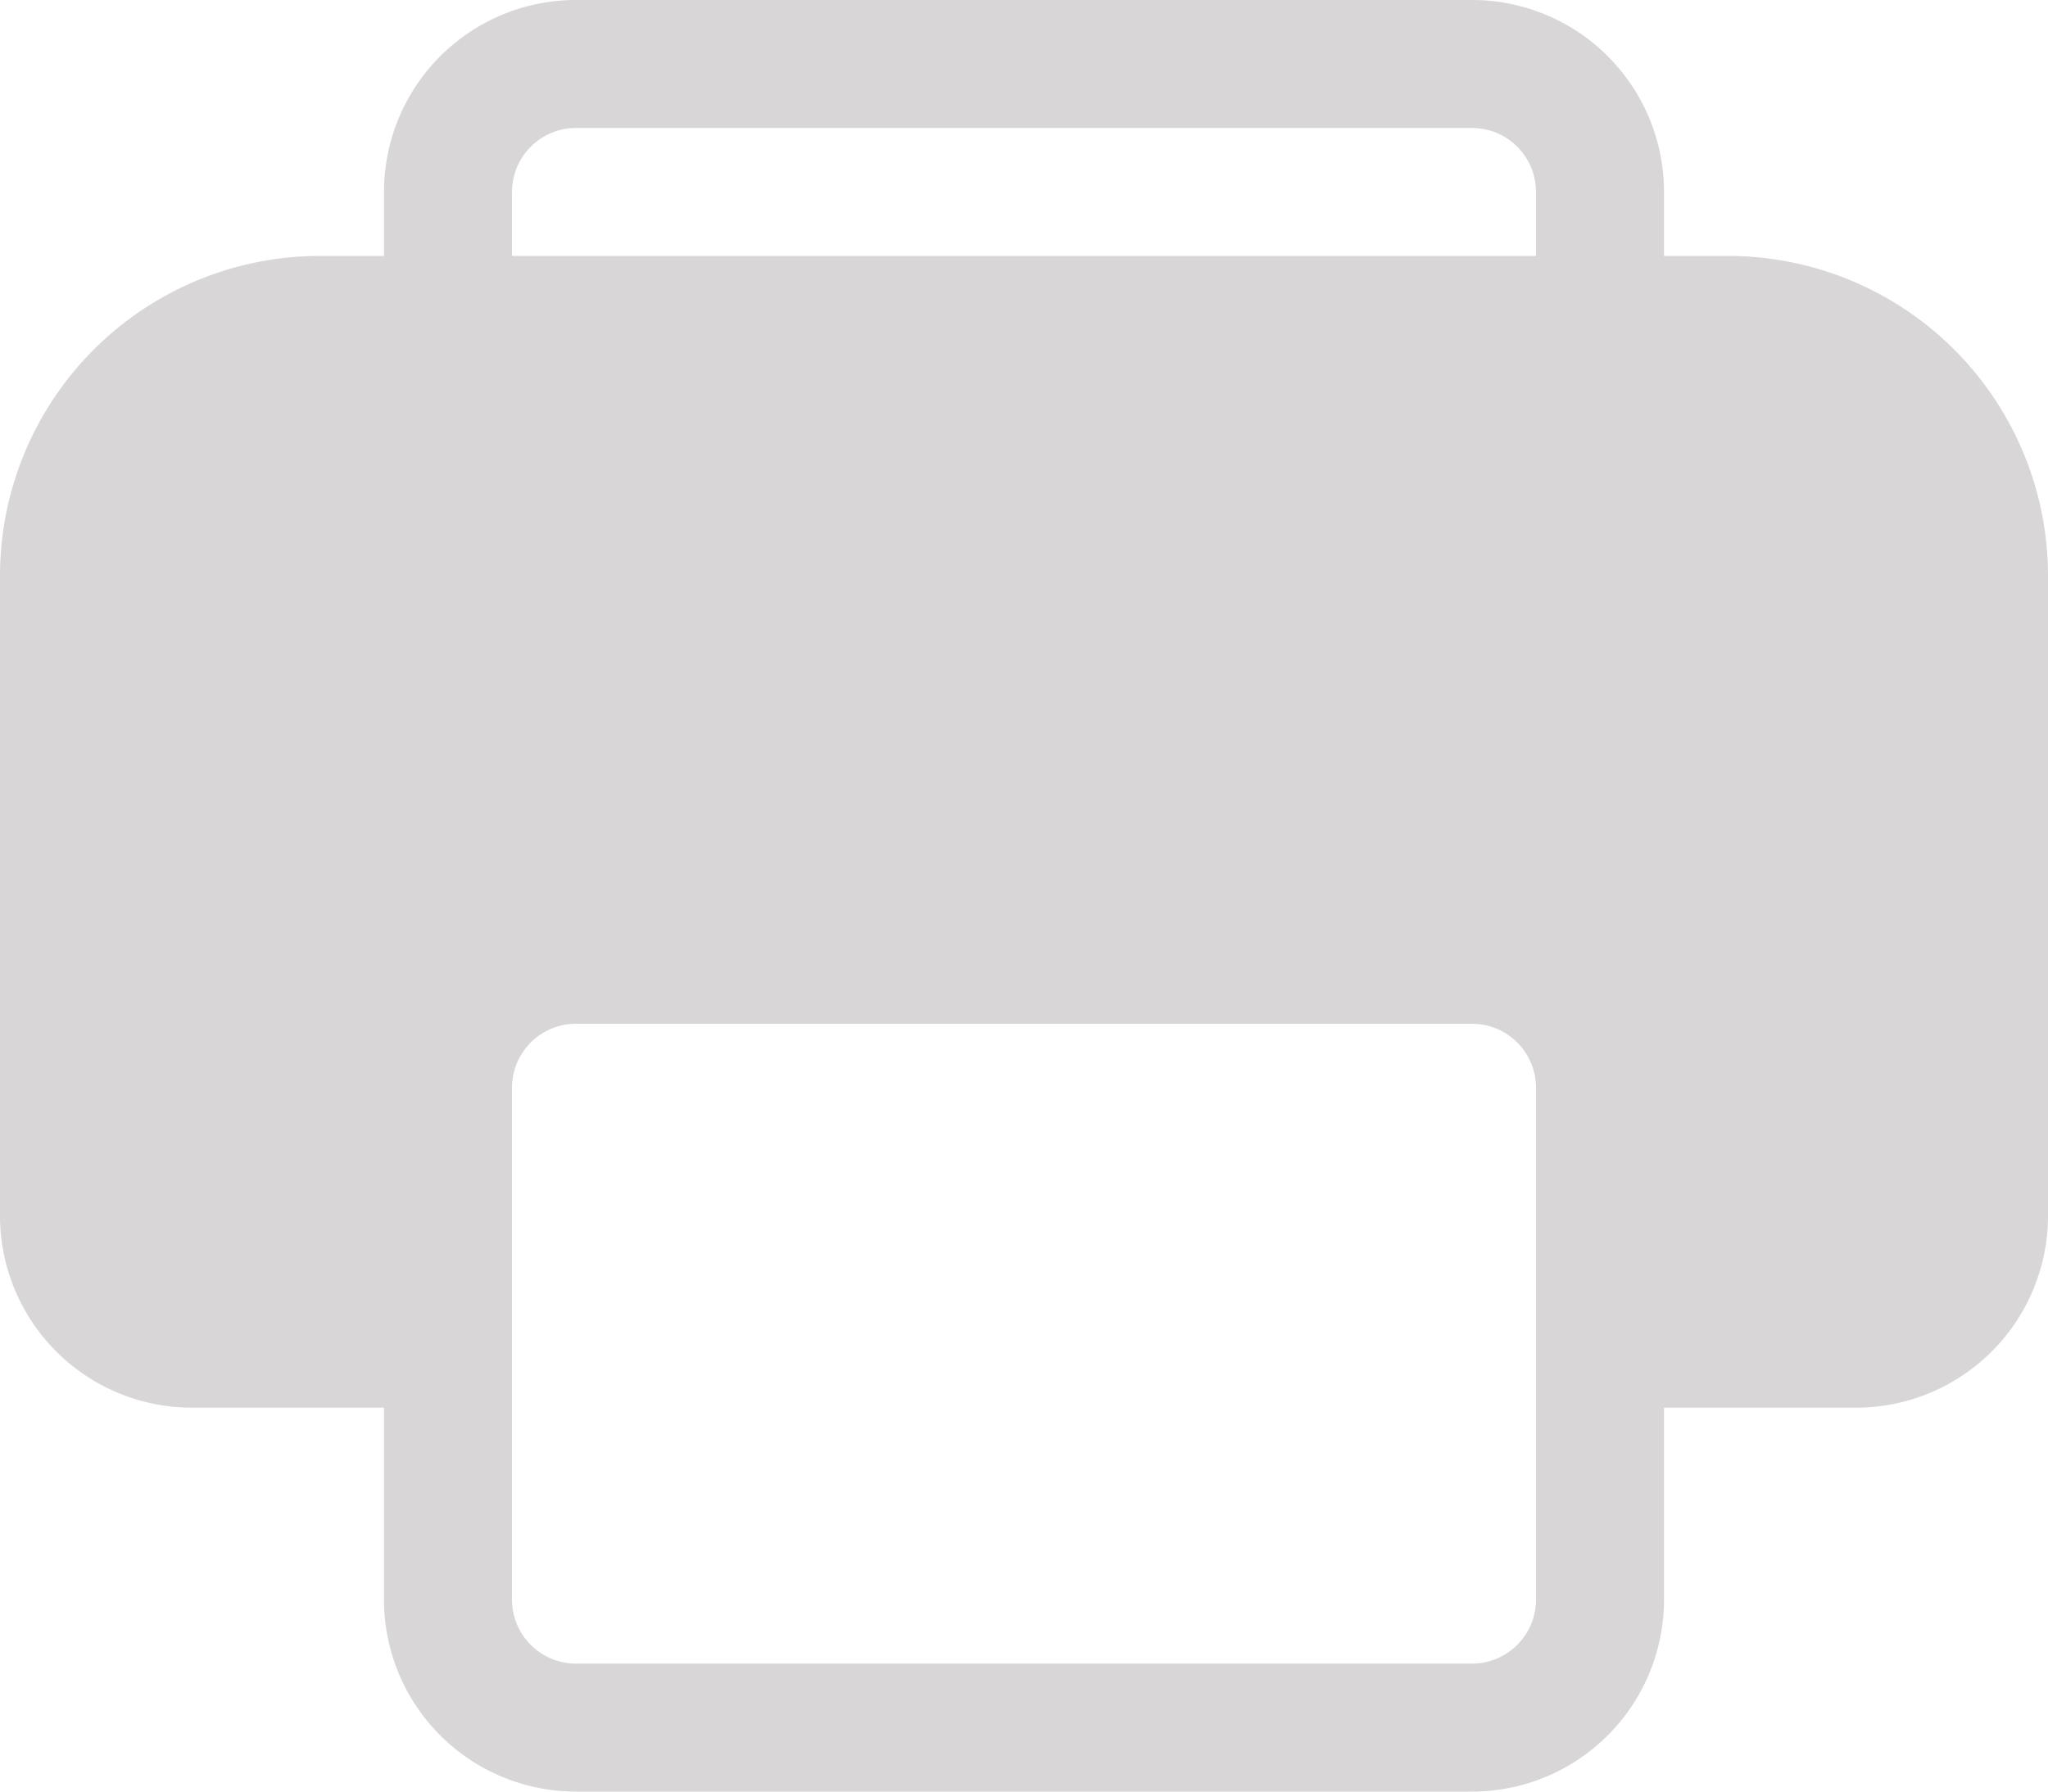 <svg xmlns="http://www.w3.org/2000/svg" width="16" height="14" viewBox="0 0 16 14"><defs><style>.a{fill:#d8d6d6;}</style></defs><g transform="translate(-2 -3)"><path class="a" d="M13.5,3A1.5,1.5,0,0,1,15,4.5V5h.5A2.5,2.5,0,0,1,18,7.5v5A1.5,1.5,0,0,1,16.5,14H15v1.5A1.5,1.5,0,0,1,13.5,17h-7A1.5,1.5,0,0,1,5,15.5V14H3.5A1.5,1.5,0,0,1,2,12.5v-5A2.5,2.5,0,0,1,4.5,5H5V4.5A1.5,1.5,0,0,1,6.5,3Zm0,8h-7a.5.5,0,0,0-.5.5H6v4a.5.5,0,0,0,.5.5h7a.5.5,0,0,0,.5-.5h0v-4a.5.5,0,0,0-.5-.5Zm0-7h-7a.5.5,0,0,0-.5.5H6V5h8V4.5a.5.5,0,0,0-.5-.5Z"/></g></svg>